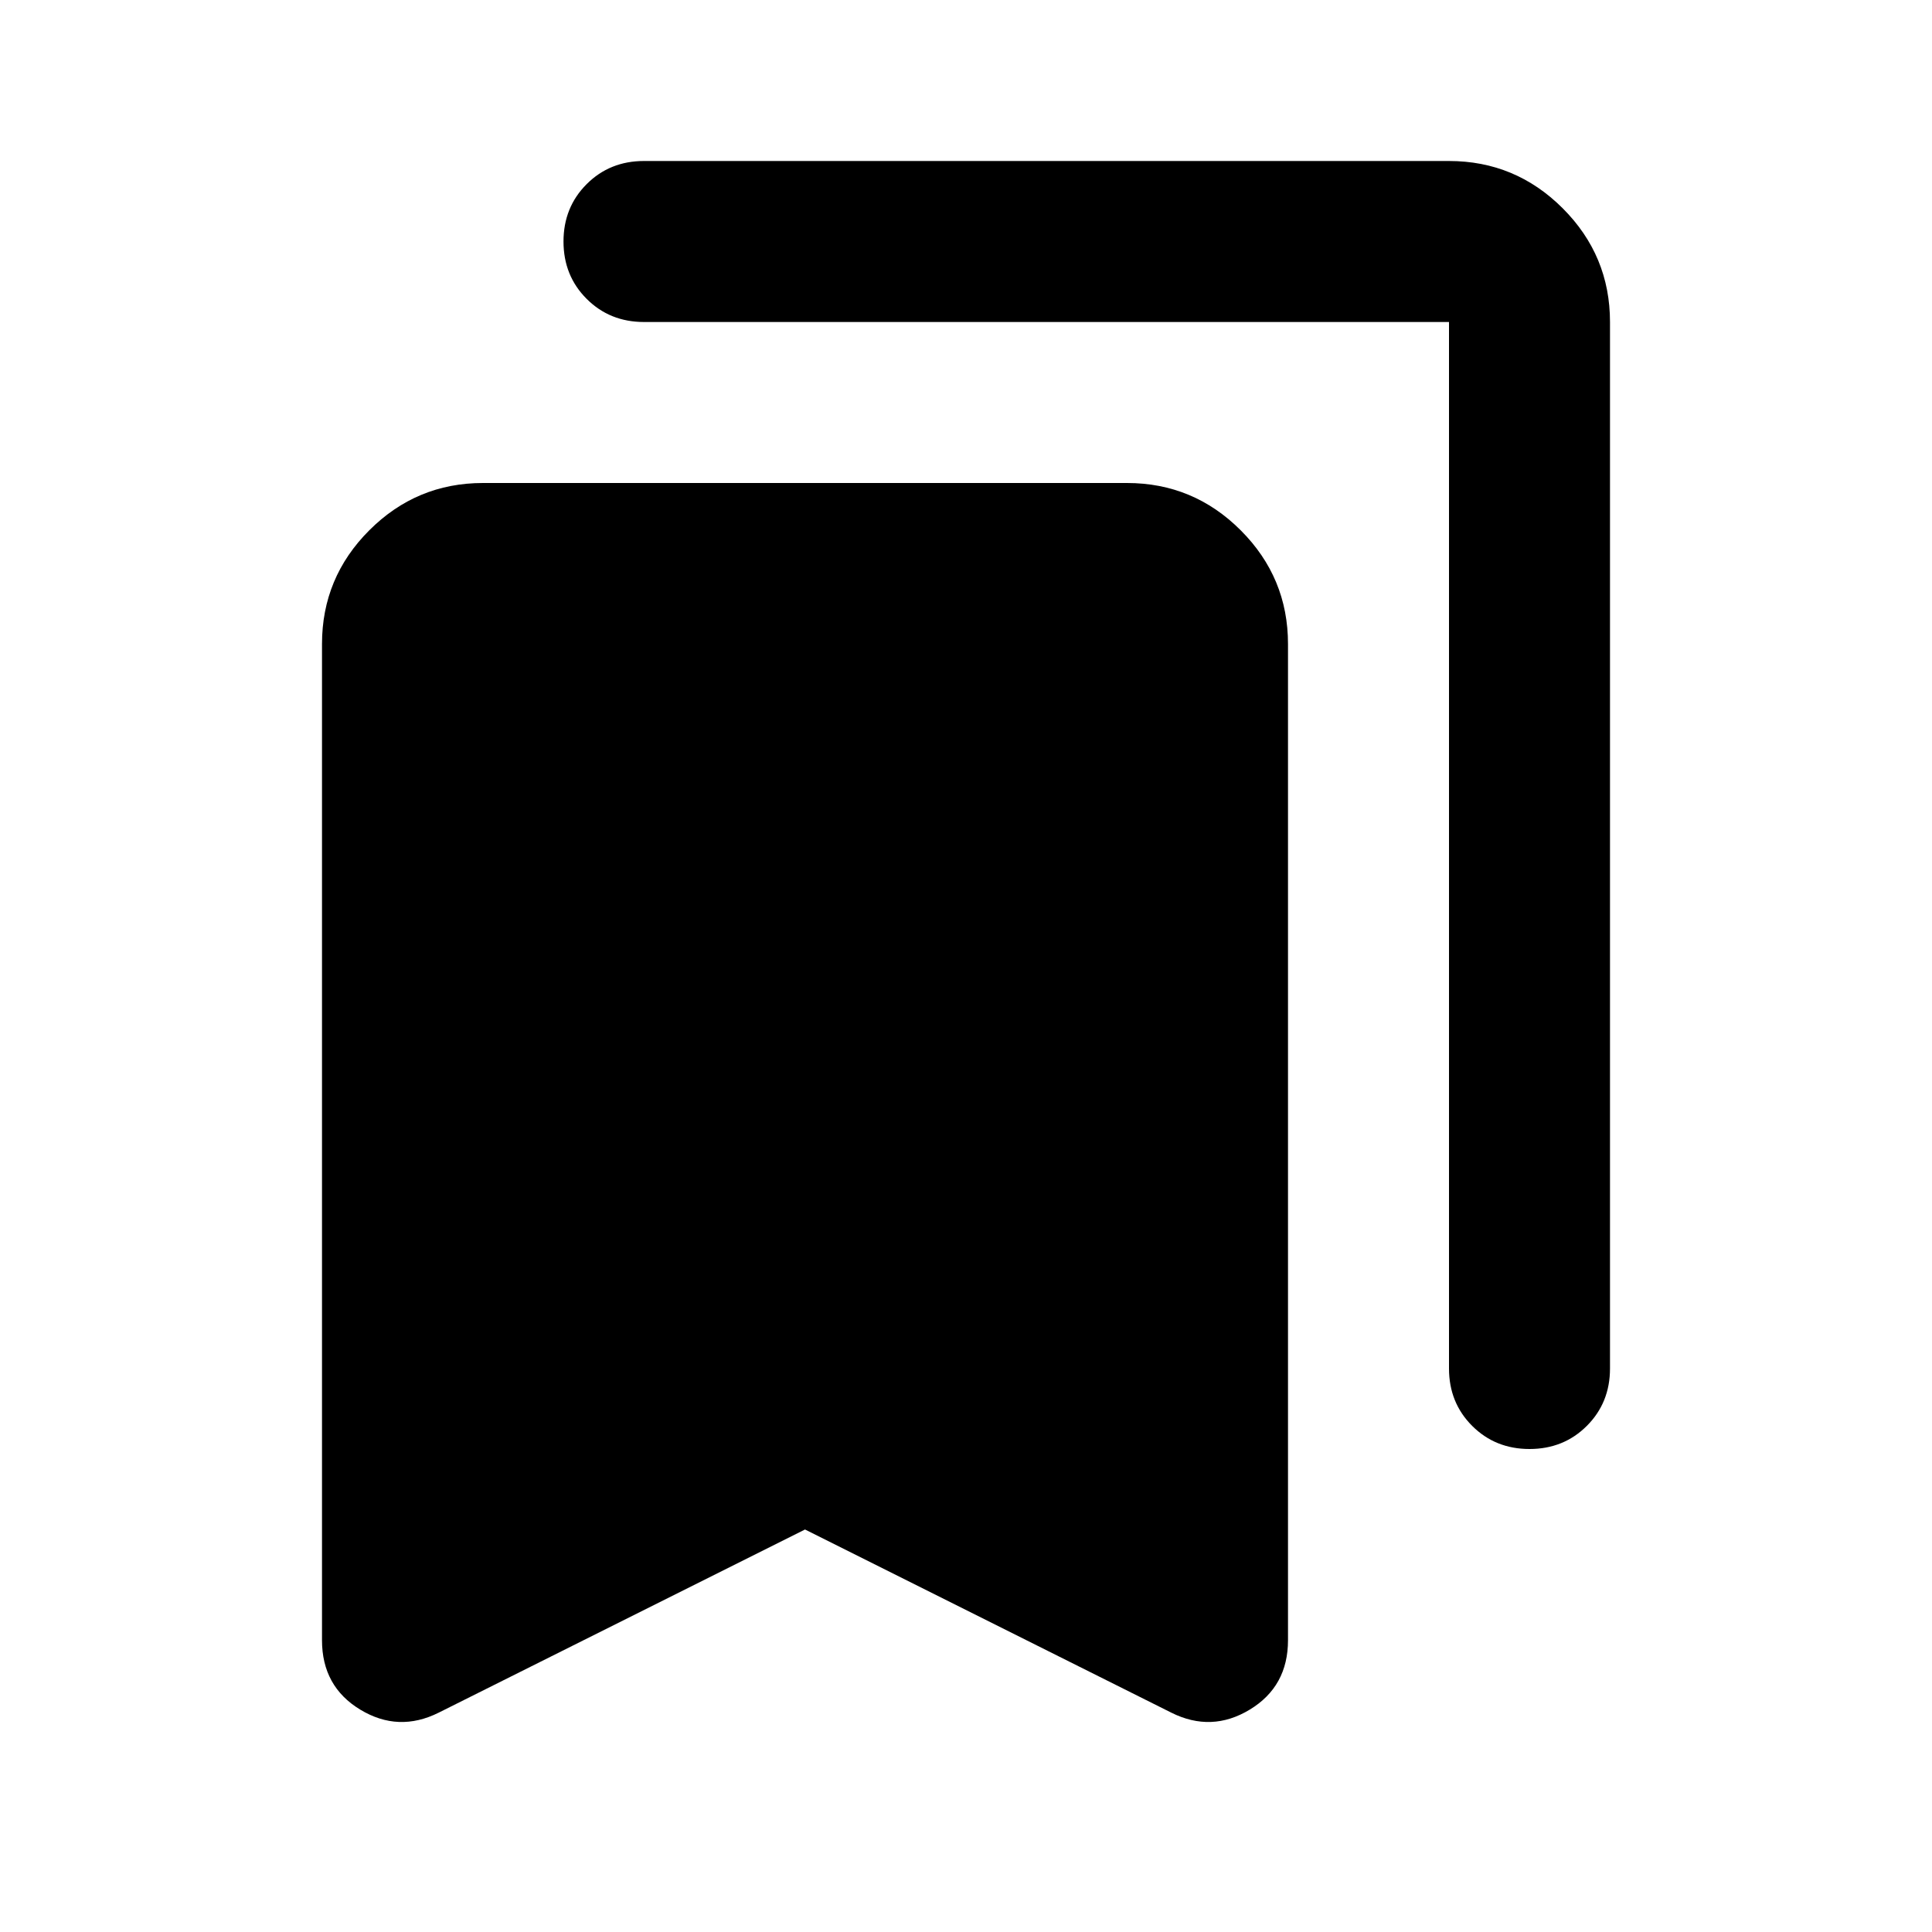 <svg xmlns="http://www.w3.org/2000/svg" height="24" viewBox="0 -960 960 960" width="24"><path d="m400-200-182 91q-20 10-39-1.5T160-145v-495q0-33 23.5-56.5T240-720h320q33 0 56.5 23.5T640-640v495q0 23-19 34.5t-39 1.5l-182-91Zm360-40q-17 0-28.5-11.5T720-280v-520H320q-17 0-28.5-11.5T280-840q0-17 11.5-28.5T320-880h400q33 0 56.5 23.5T800-800v520q0 17-11.5 28.5T760-240Z"/></svg>